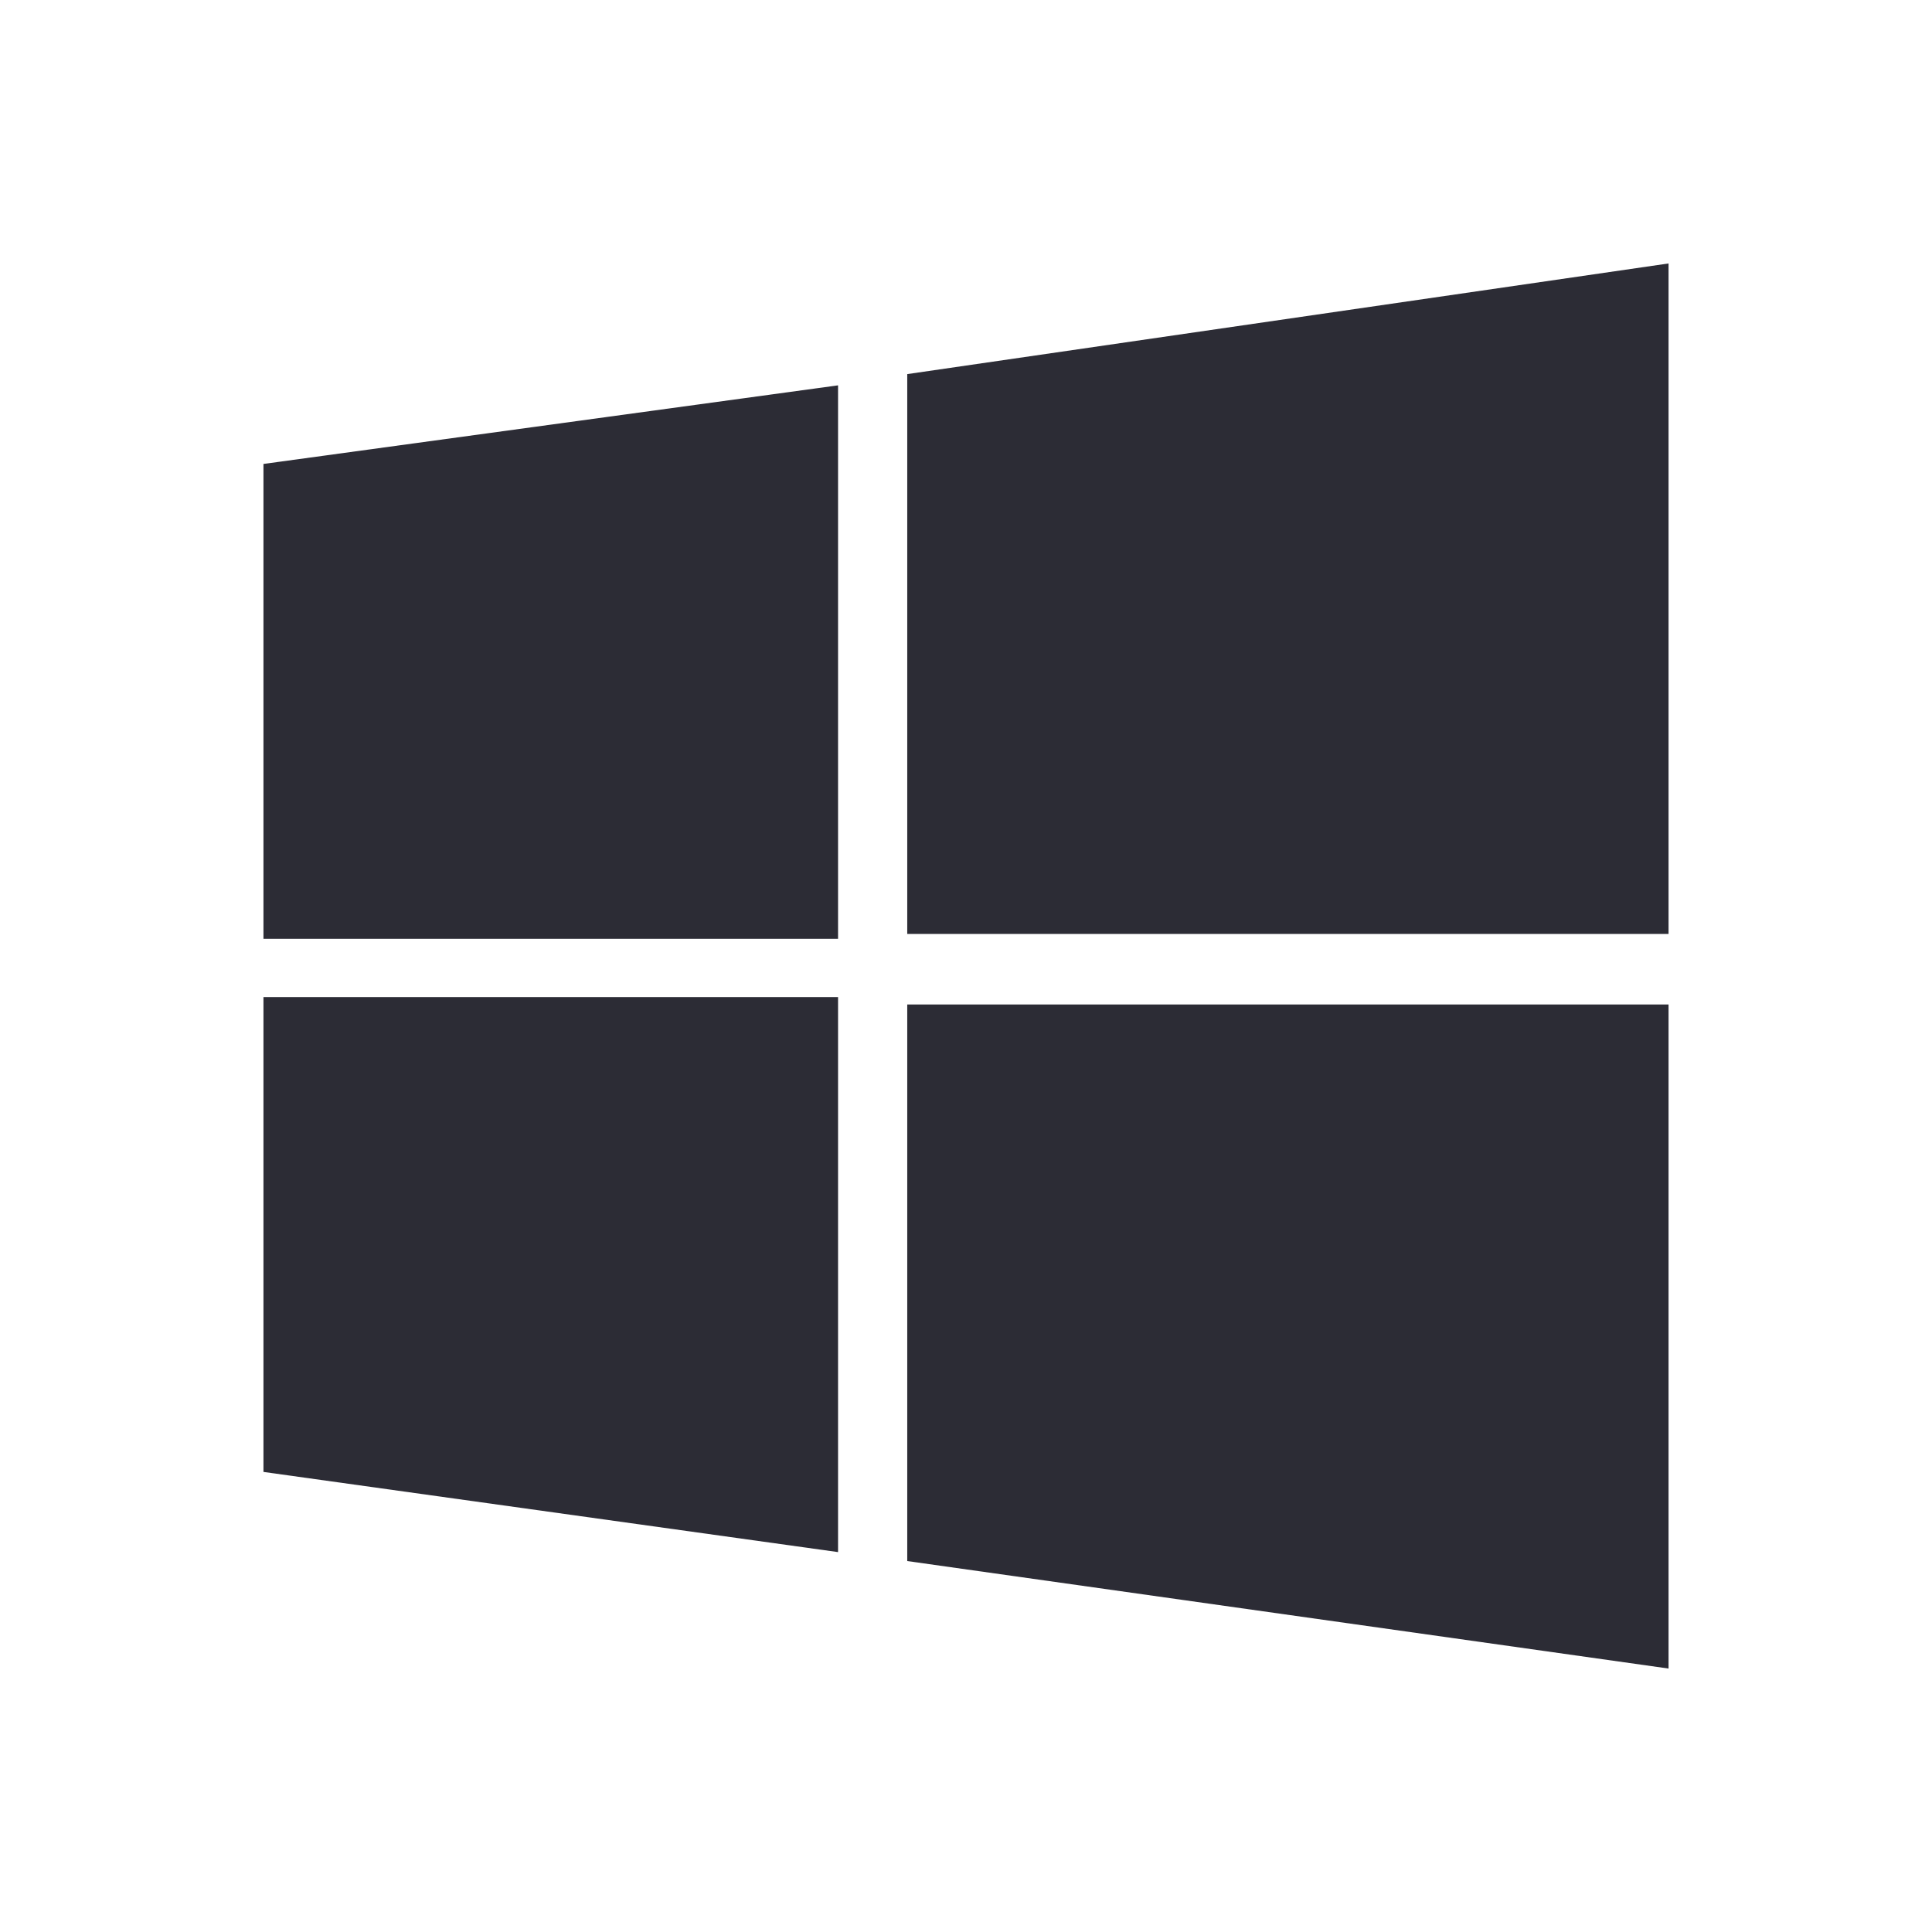 <svg width="22" height="22" viewBox="0 0 22 22" fill="none" xmlns="http://www.w3.org/2000/svg">
<g id="win">
<path id="Vector" d="M3 5.283L9.543 4.388V10.69H3V5.283ZM10.331 4.26L19 3V10.635H10.331V4.26ZM3 11.354H9.543V17.674L3 16.761V11.354ZM10.331 11.438H19V19L10.331 17.776V11.438Z" fill="#2C2C35"/>
</g>
</svg>
